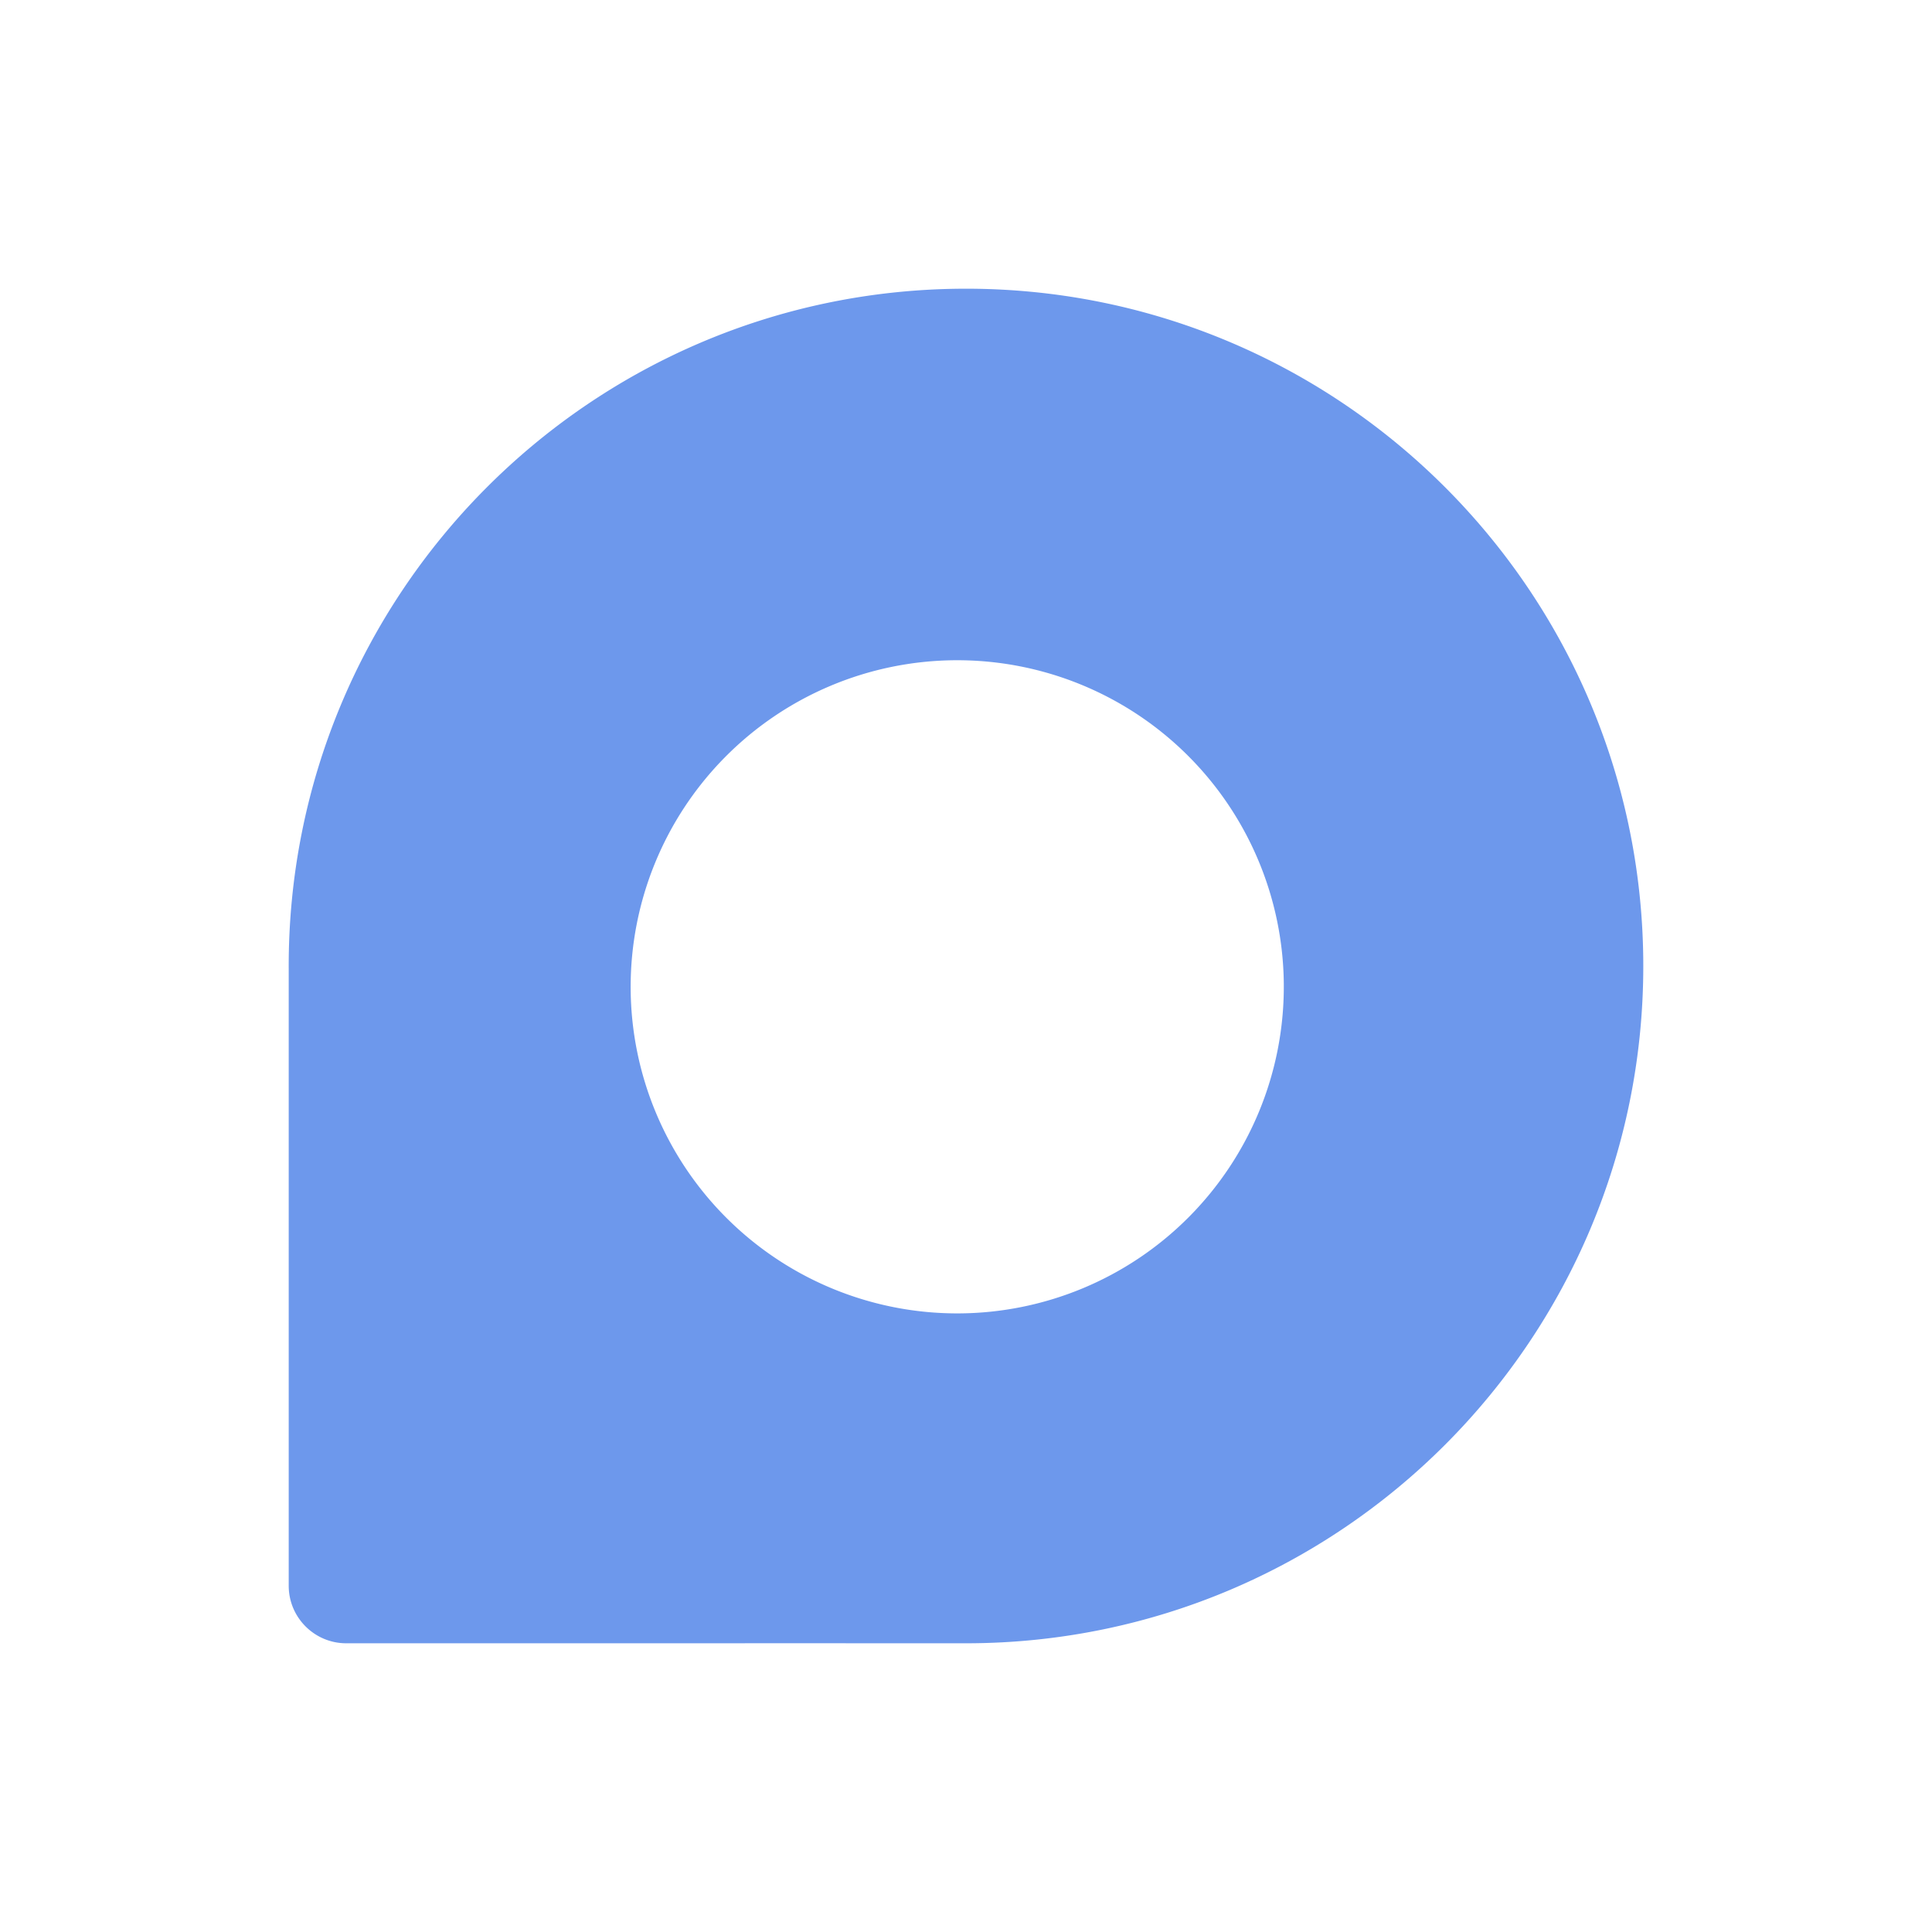 <?xml version="1.0" encoding="UTF-8" standalone="no"?>
<!-- Created with Inkscape (http://www.inkscape.org/) -->

<svg
   width="180"
   height="180"
   viewBox="0 0 180 180"
   version="1.1"
   id="svg1"
   xml:space="preserve"
   inkscape:export-filename="p.svg"
   inkscape:export-xdpi="96"
   inkscape:export-ydpi="96"
   sodipodi:docname="presenzia.svg"
   inkscape:version="1.3 (0e150ed6c4, 2023-07-21)"
   xmlns:inkscape="http://www.inkscape.org/namespaces/inkscape"
   xmlns:sodipodi="http://sodipodi.sourceforge.net/DTD/sodipodi-0.dtd"
   xmlns="http://www.w3.org/2000/svg"
   xmlns:svg="http://www.w3.org/2000/svg"><sodipodi:namedview
     id="namedview1"
     pagecolor="#505050"
     bordercolor="#eeeeee"
     borderopacity="1"
     inkscape:showpageshadow="0"
     inkscape:pageopacity="0"
     inkscape:pagecheckerboard="0"
     inkscape:deskcolor="#505050"
     inkscape:document-units="px"
     inkscape:zoom="1.5261722"
     inkscape:cx="95.008941"
     inkscape:cy="134.6506"
     inkscape:window-width="1920"
     inkscape:window-height="991"
     inkscape:window-x="-9"
     inkscape:window-y="-9"
     inkscape:window-maximized="1"
     inkscape:current-layer="layer1" /><defs
     id="defs1"><inkscape:path-effect
       effect="fillet_chamfer"
       id="path-effect13"
       is_visible="true"
       lpeversion="1"
       nodesatellites_param="F,0,0,1,0,5,0,1 @ F,0,0,1,0,5,0,1 @ F,0,0,1,0,5,0,1 @ F,0,0,1,0,5,0,1"
       radius="5"
       unit="px"
       method="auto"
       mode="F"
       chamfer_steps="1"
       flexible="false"
       use_knot_distance="true"
       apply_no_radius="true"
       apply_with_radius="true"
       only_selected="false"
       hide_knots="false" /><inkscape:path-effect
       effect="fillet_chamfer"
       id="path-effect12"
       is_visible="true"
       lpeversion="1"
       nodesatellites_param="F,0,0,1,0,33,0,1 @ F,0,0,1,0,33,0,1 @ F,0,0,1,0,33,0,1 @ F,0,0,1,0,33,0,1"
       radius="33"
       unit="px"
       method="auto"
       mode="F"
       chamfer_steps="1"
       flexible="false"
       use_knot_distance="true"
       apply_no_radius="true"
       apply_with_radius="true"
       only_selected="false"
       hide_knots="false" /><inkscape:path-effect
       effect="fillet_chamfer"
       id="path-effect8"
       is_visible="true"
       lpeversion="1"
       nodesatellites_param="F,0,0,1,0,5,0,1 @ F,0,0,1,0,5,0,1 @ F,0,0,1,0,5,0,1 @ F,0,0,1,0,5,0,1"
       radius="5"
       unit="px"
       method="auto"
       mode="F"
       chamfer_steps="1"
       flexible="false"
       use_knot_distance="true"
       apply_no_radius="true"
       apply_with_radius="true"
       only_selected="false"
       hide_knots="false" /><inkscape:path-effect
       effect="fillet_chamfer"
       id="path-effect5"
       is_visible="true"
       lpeversion="1"
       nodesatellites_param="F,0,0,1,0,11,0,1 @ F,0,0,1,0,11,0,1 @ F,0,0,1,0,11,0,1 @ F,0,0,1,0,11,0,1"
       radius="11"
       unit="px"
       method="auto"
       mode="F"
       chamfer_steps="1"
       flexible="false"
       use_knot_distance="true"
       apply_no_radius="true"
       apply_with_radius="true"
       only_selected="false"
       hide_knots="false" /><inkscape:path-effect
       effect="fillet_chamfer"
       id="path-effect4"
       is_visible="true"
       lpeversion="1"
       nodesatellites_param="F,0,0,1,0,18,0,1 @ F,0,0,1,0,18,0,1 @ F,0,0,1,0,18,0,1 @ F,0,0,1,0,18,0,1"
       radius="18"
       unit="px"
       method="auto"
       mode="F"
       chamfer_steps="1"
       flexible="false"
       use_knot_distance="true"
       apply_no_radius="true"
       apply_with_radius="true"
       only_selected="false"
       hide_knots="false" /><inkscape:path-effect
       effect="fillet_chamfer"
       id="path-effect3"
       is_visible="true"
       lpeversion="1"
       nodesatellites_param="F,0,0,1,0,33,0,1 @ F,0,0,1,0,33,0,1 @ F,0,0,1,0,33,0,1 @ F,0,0,1,0,33,0,1"
       radius="33"
       unit="px"
       method="auto"
       mode="F"
       chamfer_steps="1"
       flexible="false"
       use_knot_distance="true"
       apply_no_radius="true"
       apply_with_radius="true"
       only_selected="false"
       hide_knots="false" /><inkscape:path-effect
       effect="fillet_chamfer"
       id="path-effect12-9"
       is_visible="true"
       lpeversion="1"
       nodesatellites_param="F,0,0,1,0,33,0,1 @ F,0,0,1,0,33,0,1 @ F,0,0,1,0,33,0,1 @ F,0,0,1,0,33,0,1"
       radius="33"
       unit="px"
       method="auto"
       mode="F"
       chamfer_steps="1"
       flexible="false"
       use_knot_distance="true"
       apply_no_radius="true"
       apply_with_radius="true"
       only_selected="false"
       hide_knots="false" /></defs><g
     inkscape:label="Layer 1"
     inkscape:groupmode="layer"
     id="layer1"><path
       style="display:none;fill:#ffffff;fill-opacity:1;stroke:#ffffff;stroke-width:0;stroke-miterlimit:10"
       id="rect5-1"
       width="180"
       height="180"
       x="238.951"
       y="-0.964"
       inkscape:path-effect="#path-effect12"
       sodipodi:type="rect"
       d="m 271.951,-0.964 h 114 a 33,33 45 0 1 33,33 V 146.036 a 33,33 135 0 1 -33,33 h -114 a 33,33 45 0 1 -33,-33 V 32.036 a 33,33 135 0 1 33,-33 z"
       transform="translate(-238.951,0.964)" /><path
       sodipodi:type="star"
       style="display:none;fill:#6d98ec;fill-opacity:1;stroke:#ffffff;stroke-width:0;stroke-miterlimit:10"
       id="path7"
       inkscape:flatsided="false"
       sodipodi:sides="3"
       sodipodi:cx="71.583008"
       sodipodi:cy="23.629343"
       sodipodi:r1="35.434174"
       sodipodi:r2="17.717089"
       sodipodi:arg1="2.0943951"
       sodipodi:arg2="3.1415927"
       inkscape:rounded="0"
       inkscape:randomized="0"
       d="m 53.866,54.316 -2e-6,-30.687 2e-6,-30.687 L 80.442,8.286 107.017,23.629 80.442,38.973 Z"
       inkscape:transform-center-x="-8.6470813"
       transform="matrix(0.976,0,0,0.976,16.594,65.971)" /><path
       id="rect13"
       style="display:inline;fill:#6d98ec;fill-opacity:1;fill-rule:evenodd;stroke:#ffffff;stroke-width:0;stroke-miterlimit:10"
       d="M 89.602,26.899 C 54.805,27.119 26.753,55.466 26.899,90.264 v 57.475 c 0,2.961 2.401,5.362 5.362,5.362 19.29,0.004 38.581,-0.008 57.871,0 34.798,-0.073 62.969,-28.303 62.969,-63.101 l -0.002,-0.53 C 152.808,54.673 124.4,26.68 89.602,26.899 Z m -0.612,34.614 a 30.427,30.427 0 0 1 30.619,30.171 v 0.256 A 30.427,30.427 0 0 1 89.246,122.366 30.427,30.427 0 0 1 58.757,92.067 30.427,30.427 0 0 1 88.991,61.513 Z" /></g></svg>
